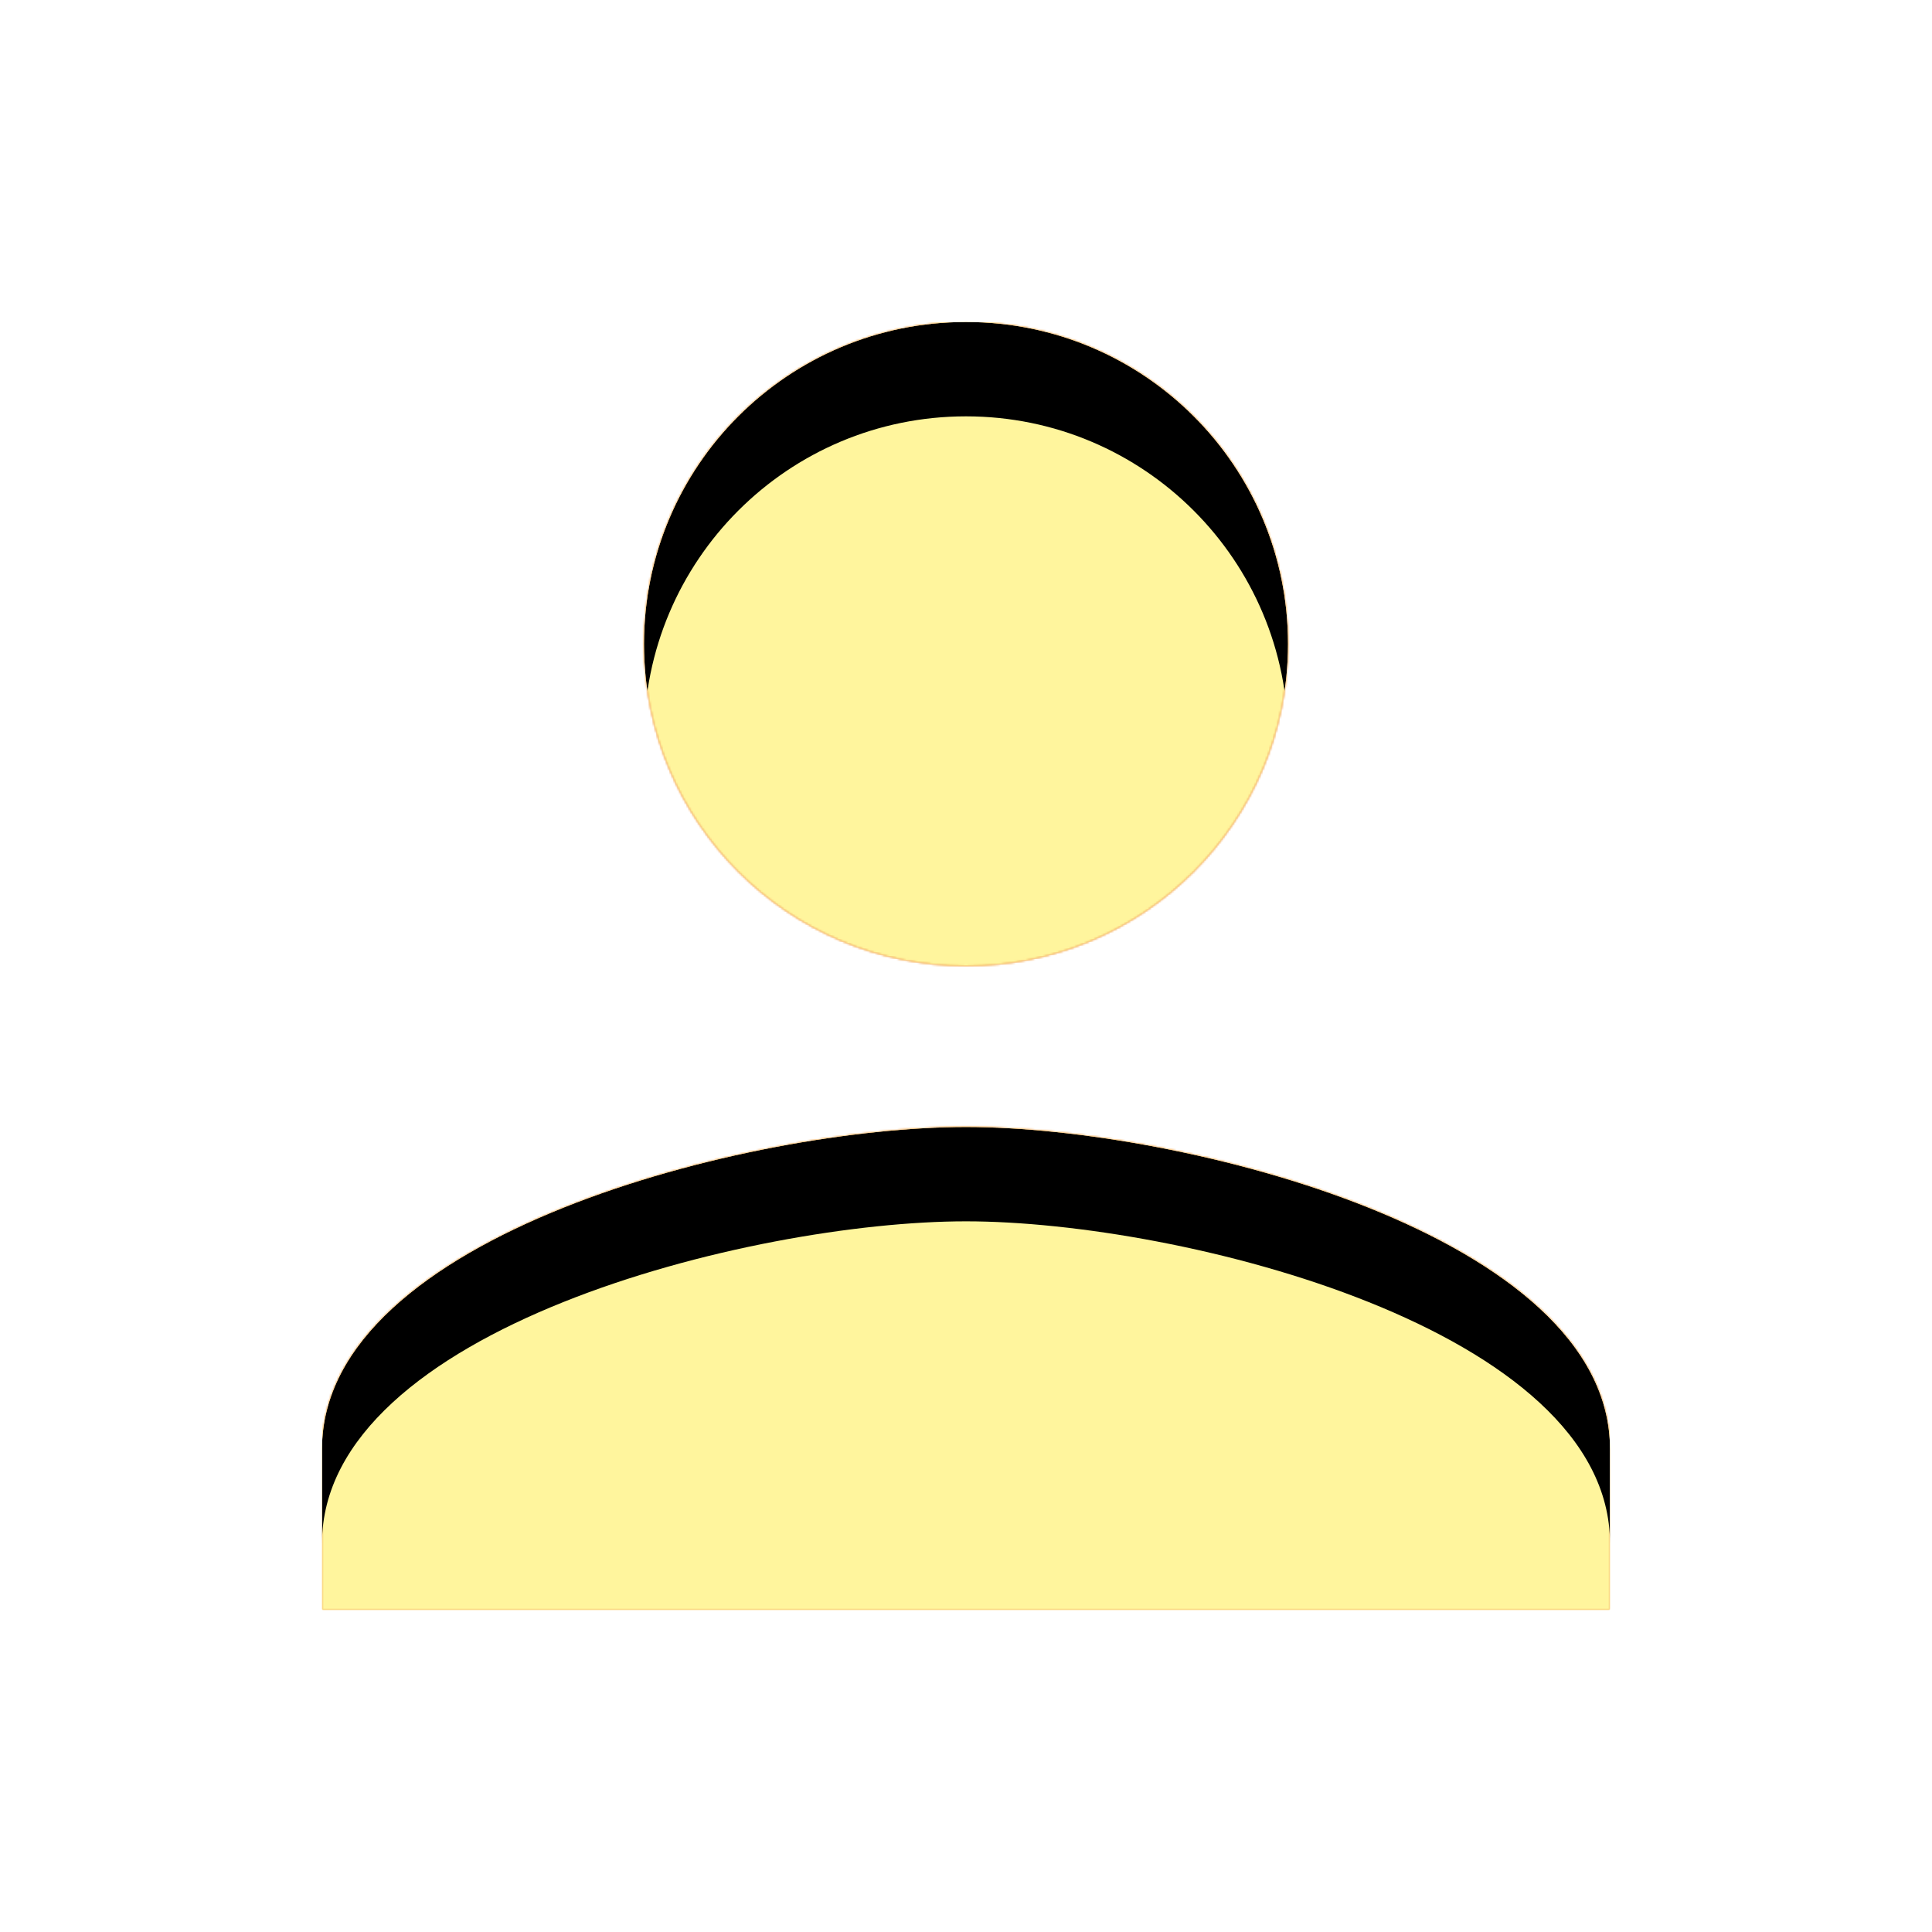 <svg version="1.1" xmlns="http://www.w3.org/2000/svg" xmlns:xlink="http://www.w3.org/1999/xlink" viewBox="0,0,1024,1024">
	<!-- Color names: teamapps-color-1, teamapps-color-2, teamapps-color-3 -->
	<desc>person icon - Licensed under Apache License v2.0 (http://www.apache.org/licenses/LICENSE-2.0) - Created with Iconfu.com - Derivative work of Material icons (Copyright Google Inc.)</desc>
	<defs>
		<clipPath id="clip-Se83axOd">
			<path d="M853.33,768v85.33h-682.66v-85.33c0,-113.49 227.41,-170.67 341.33,-170.67c113.92,0 341.33,57.18 341.33,170.67zM341.33,341.33c0,-94.29 76.38,-170.66 170.67,-170.66c94.29,0 170.67,76.37 170.67,170.66c0,94.29 -76.38,170.67 -170.67,170.67c-94.29,0 -170.67,-76.38 -170.67,-170.67z"/>
		</clipPath>
		<radialGradient cx="0" cy="0" r="1448.15" id="color-510ieikX" gradientUnits="userSpaceOnUse">
			<stop offset="0.07" stop-color="#ffffff"/>
			<stop offset="0.75" stop-color="#000000"/>
		</radialGradient>
		<linearGradient x1="0" y1="1024" x2="1024" y2="0" id="color-kzSJ0V6m" gradientUnits="userSpaceOnUse">
			<stop offset="0.2" stop-color="#000000"/>
			<stop offset="0.8" stop-color="#ffffff"/>
		</linearGradient>
		<filter id="filter-9R1SeEOh" x="0%" y="0%" width="100%" height="100%" color-interpolation-filters="sRGB">
			<feColorMatrix values="1 0 0 0 0 0 1 0 0 0 0 0 1 0 0 0 0 0 0.05 0" in="SourceGraphic"/>
			<feOffset dy="20"/>
			<feGaussianBlur stdDeviation="11" result="blur0"/>
			<feColorMatrix values="1 0 0 0 0 0 1 0 0 0 0 0 1 0 0 0 0 0 0.07 0" in="SourceGraphic"/>
			<feOffset dy="30"/>
			<feGaussianBlur stdDeviation="20" result="blur1"/>
			<feMerge>
				<feMergeNode in="blur0"/>
				<feMergeNode in="blur1"/>
			</feMerge>
		</filter>
		<filter id="filter-S9EK8Fpr" color-interpolation-filters="sRGB">
			<feOffset/>
		</filter>
		<mask id="mask-4GzqjVKa">
			<rect fill="url(#color-kzSJ0V6m)" x="170.67" y="170.67" width="682.66" height="682.66"/>
		</mask>
		<mask id="mask-pTghBcmI">
			<path d="M853.33,768v85.33h-682.66v-85.33c0,-113.49 227.41,-170.67 341.33,-170.67c113.92,0 341.33,57.18 341.33,170.67zM341.33,341.33c0,-94.29 76.38,-170.66 170.67,-170.66c94.29,0 170.67,76.37 170.67,170.66c0,94.29 -76.38,170.67 -170.67,170.67c-94.29,0 -170.67,-76.38 -170.67,-170.67z" fill="#ffffff"/>
		</mask>
		<mask id="mask-udJBccAS">
			<path d="M853.33,768v85.33h-682.66v-85.33c0,-113.49 227.41,-170.67 341.33,-170.67c113.92,0 341.33,57.18 341.33,170.67zM341.33,341.33c0,-94.29 76.38,-170.66 170.67,-170.66c94.29,0 170.67,76.37 170.67,170.66c0,94.29 -76.38,170.67 -170.67,170.67c-94.29,0 -170.67,-76.38 -170.67,-170.67z" fill="url(#color-510ieikX)"/>
		</mask>
	</defs>
	<g fill="none" fill-rule="nonzero" style="mix-blend-mode: normal">
		<g mask="url(#mask-pTghBcmI)">
			<g color="#ffc107" class="teamapps-color-2">
				<rect x="170.67" y="170.67" width="682.66" height="682.66" fill="currentColor"/>
			</g>
			<g color="#e65100" class="teamapps-color-3" mask="url(#mask-4GzqjVKa)">
				<rect x="170.67" y="170.67" width="682.66" height="682.66" fill="currentColor"/>
			</g>
		</g>
		<g filter="url(#filter-S9EK8Fpr)" mask="url(#mask-udJBccAS)">
			<g color="#fff59d" class="teamapps-color-1">
				<rect x="170.67" y="170.67" width="682.66" height="682.66" fill="currentColor"/>
			</g>
		</g>
		<g clip-path="url(#clip-Se83axOd)">
			<path d="M77.67,896.33v-868.66h868.66v868.66zM512,597.33c-113.92,0 -341.33,57.18 -341.33,170.67v85.33h682.66v-85.33c0,-113.49 -227.41,-170.67 -341.33,-170.67zM512,512c94.29,0 170.67,-76.38 170.67,-170.67c0,-94.29 -76.38,-170.66 -170.67,-170.66c-94.29,0 -170.67,76.37 -170.67,170.66c0,94.29 76.38,170.67 170.67,170.67z" fill="#000000" filter="url(#filter-9R1SeEOh)"/>
		</g>
	</g>
</svg>